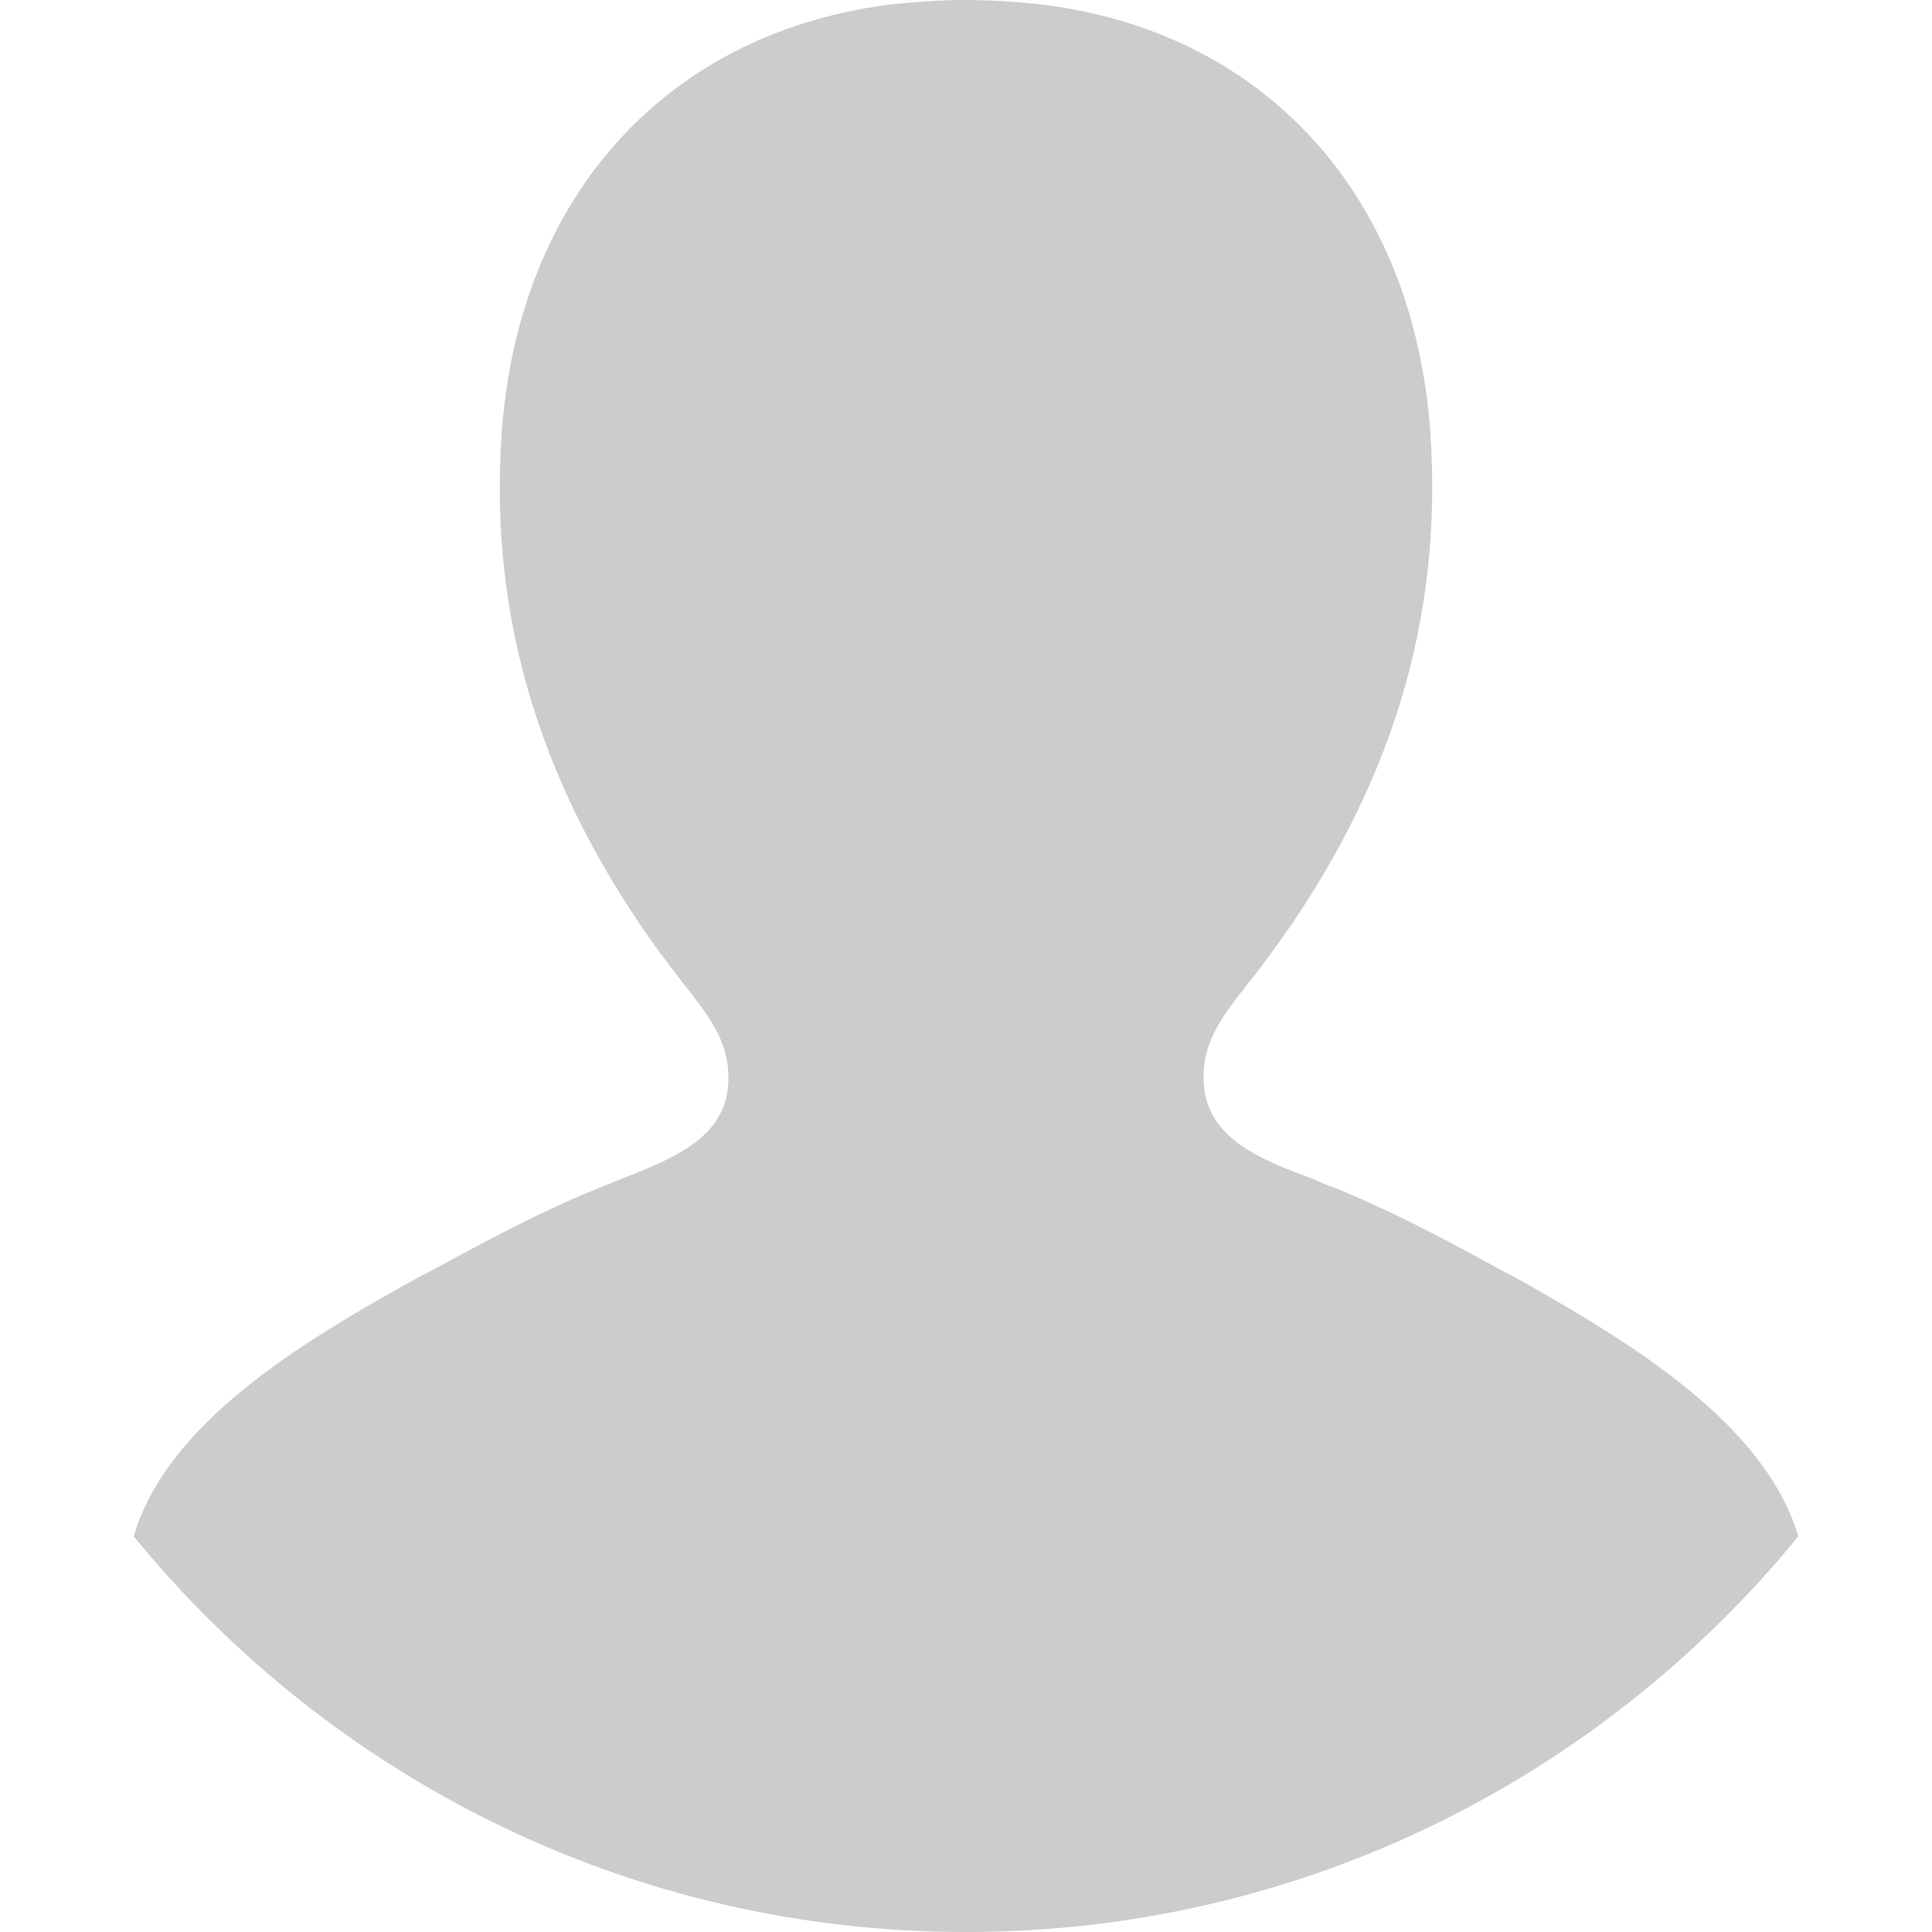 <?xml version="1.0" encoding="utf-8"?>
<!-- Generator: Adobe Illustrator 18.0.0, SVG Export Plug-In . SVG Version: 6.00 Build 0)  -->
<!DOCTYPE svg PUBLIC "-//W3C//DTD SVG 1.1//EN" "http://www.w3.org/Graphics/SVG/1.1/DTD/svg11.dtd">
<svg version="1.1" id="Layer_1" xmlns="http://www.w3.org/2000/svg" xmlns:xlink="http://www.w3.org/1999/xlink" x="0px" y="0px"
	 viewBox="0 0 250 250" enable-background="new 0 0 250 250" xml:space="preserve">
<path fill="#CCCCCC" d="M17.3,198.8C42.8,230,81.5,250,125,250s82.2-20,107.7-51.2c-4.3-14.5-21.4-25-37-33.7l-1.2-0.6
	c-4.7-2.6-13.6-7.5-21.8-10.8c-0.9-0.3-1.8-0.7-2.7-1.1c-6.7-2.5-13.5-5.1-14.2-12c-0.5-5.5,2.2-8.9,5.9-13.6c1-1.2,1.9-2.5,2.9-3.8
	c15.4-21.1,22.1-43,20.5-67c-2.1-31-21.6-52.4-51-55.7C131,0.2,128,0,125,0s-6,0.2-9.1,0.5C86.5,3.9,67,25.3,64.9,56.3
	c-1.6,23.9,5.1,45.8,20.5,67c1,1.3,2,2.6,2.9,3.8c3.7,4.7,6.4,8.1,5.9,13.6c-0.7,6.8-7.5,9.4-14.2,12c-0.9,0.4-1.8,0.7-2.7,1.1
	c-8.2,3.3-17,8.2-21.8,10.8l-1.2,0.6C38.7,173.8,21.6,184.2,17.3,198.8z"/>
</svg>

